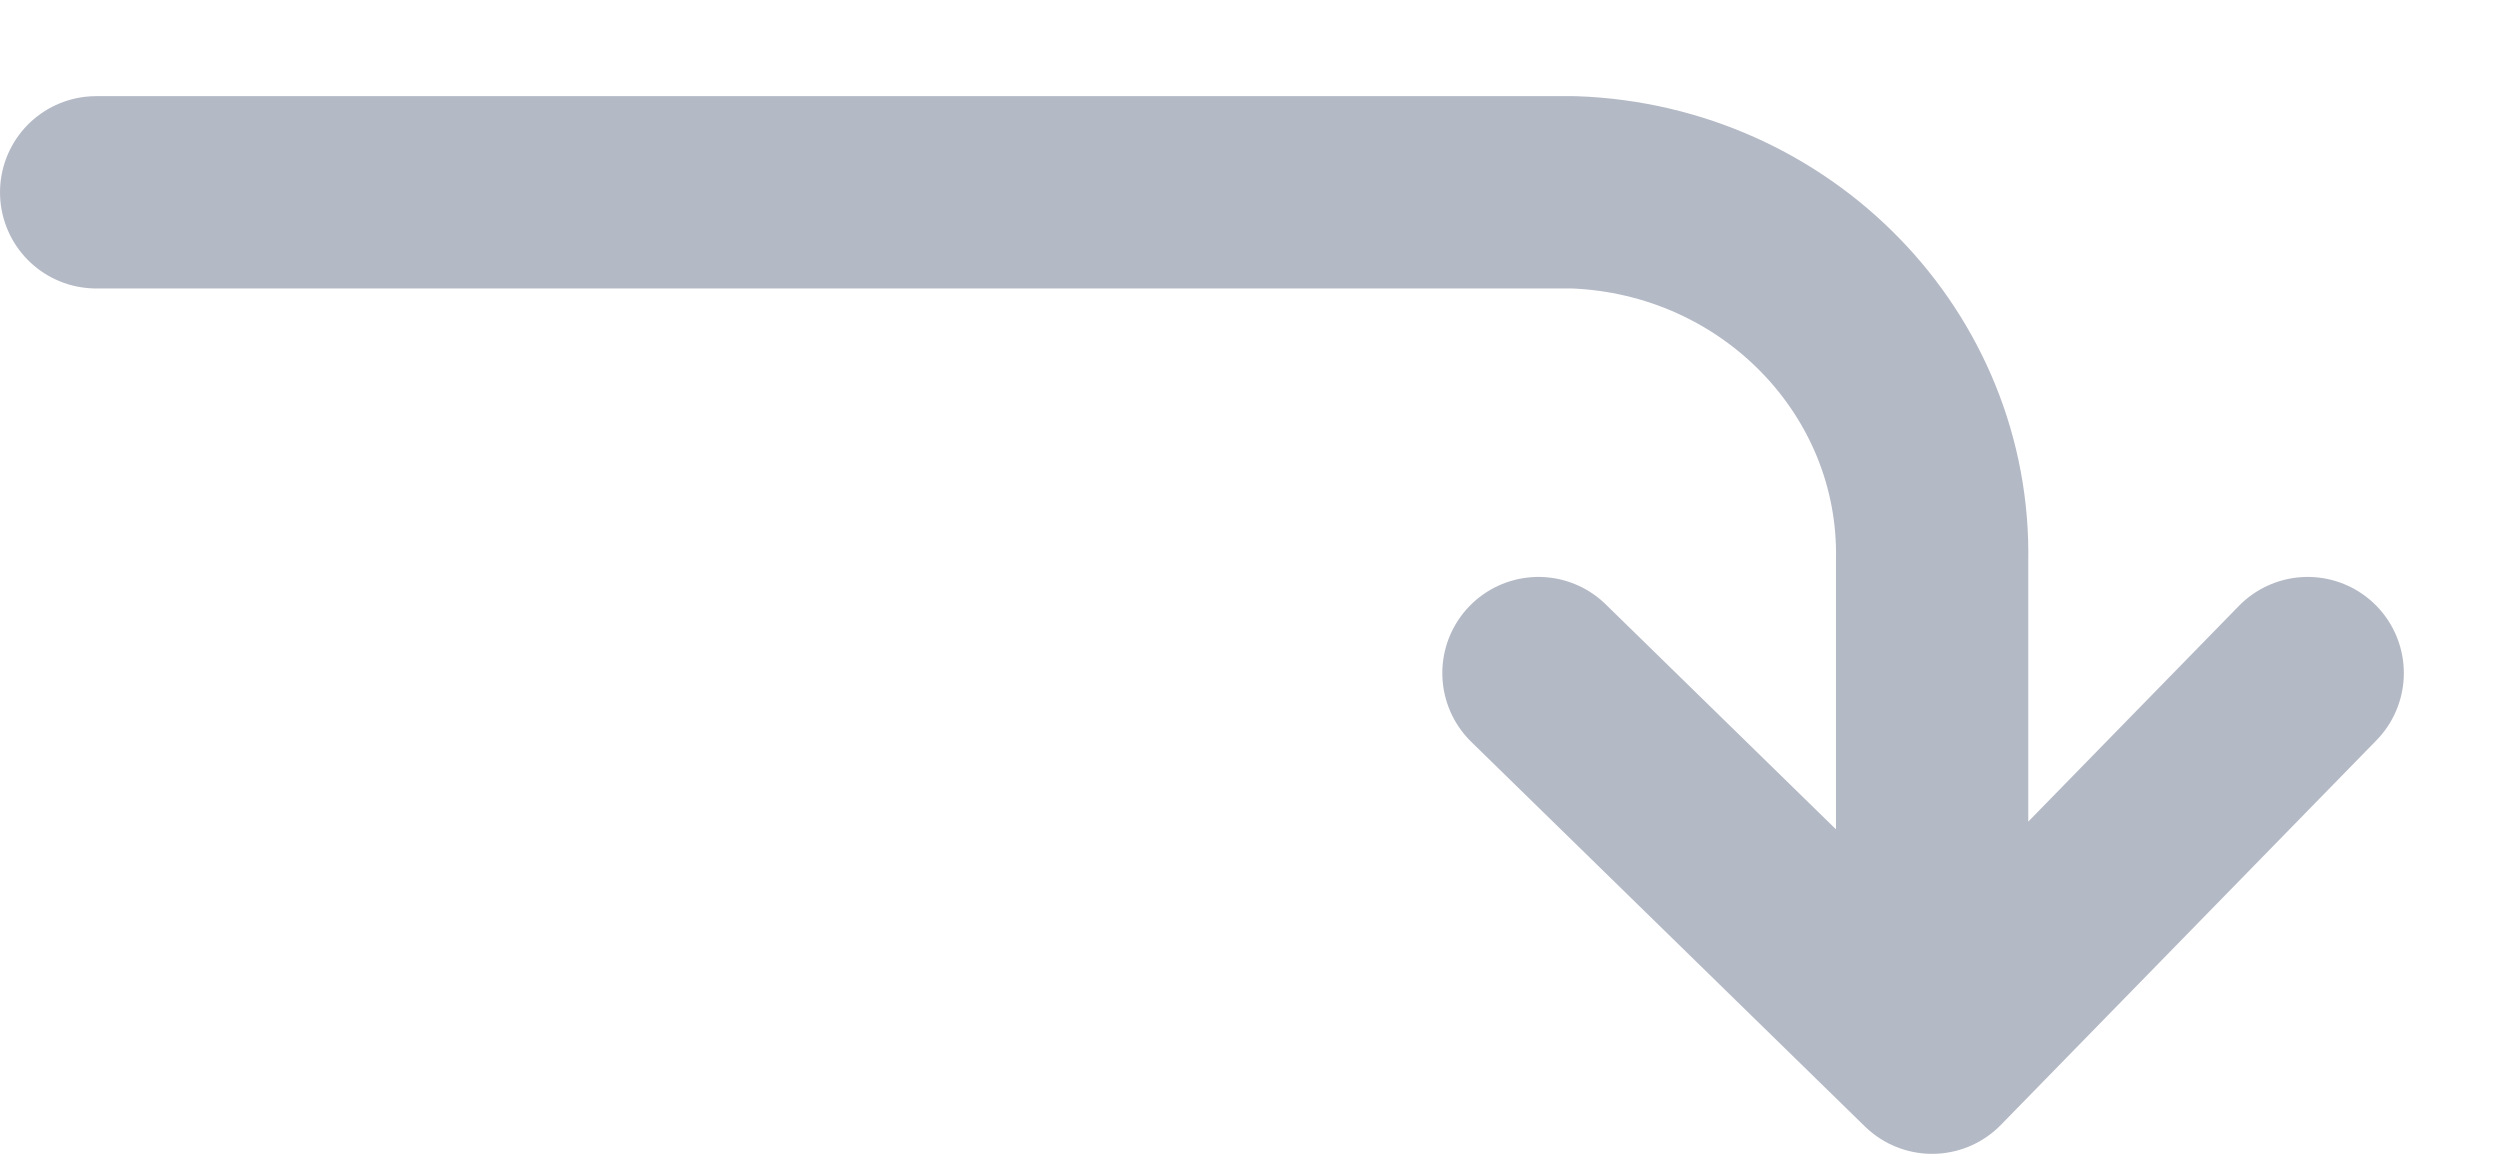 <svg width="13" height="6" viewBox="0 0 13 6" fill="none" xmlns="http://www.w3.org/2000/svg">
<path d="M8 3.5L10.047 5.5M10.047 5.5L12 3.5M10.047 5.5V2.918C10.068 1.892 9.239 1.038 8.183 1L0.5 1" stroke="#B4B9C6" stroke-linecap="round" stroke-linejoin="round"/>
</svg>
